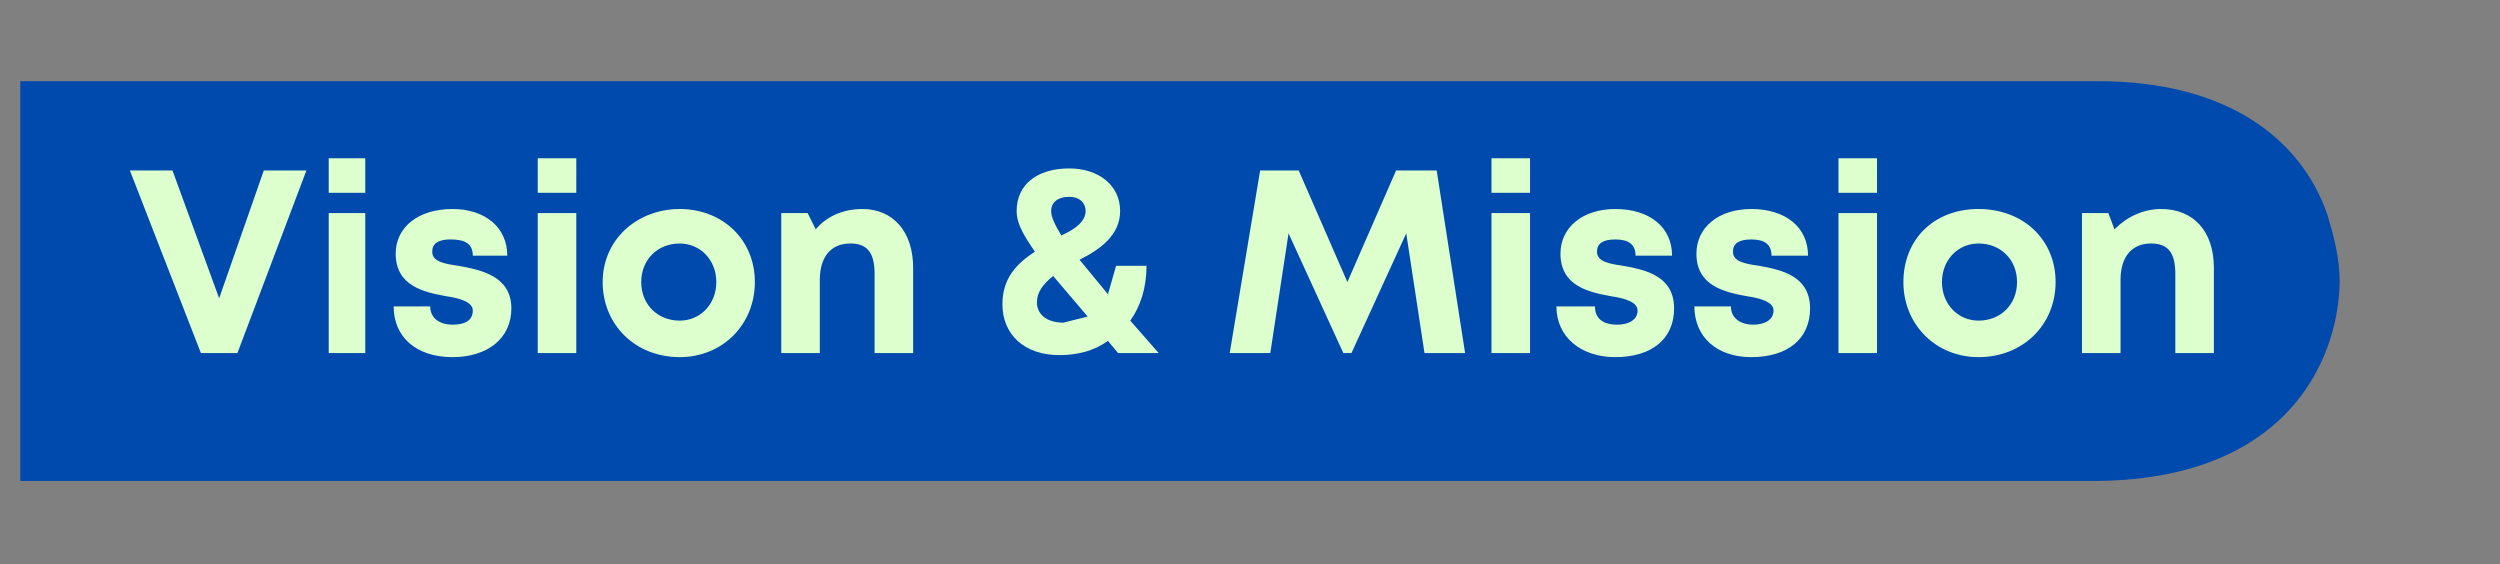 <svg xmlns="http://www.w3.org/2000/svg" version="1.0" viewBox="0 0 1232 278"><rect x="0" y="0" width="1232" height="278" fill="#808080" stroke="none"/><defs><clipPath id="a"><path d="M10 40h1143v197H10Zm0 0"/></clipPath><clipPath id="b"><path d="M1147 106c3 10 6 21 6 33a99 99 0 0 1-6 32c-14 38-50 65-112 66H10V40h1024c63 0 100 28 113 66Zm0 0"/></clipPath></defs><g clip-path="url(#a)"><g clip-path="url(#b)"><path d="M1153 40v197H10V40Zm0 0" fill="#004aad"/></g></g><path d="m130 84-22 63-23-63H64l35 90h18l34-90Zm32 11h18V78h-18Zm0 79h18v-69h-18Zm61 2c17 0 29-9 29-24 0-16-15-19-26-21-7-1-13-2-13-7 0-4 3-6 9-6 7 0 11 2 11 8h17c0-14-11-23-27-23-17 0-28 9-28 22 0 16 14 19 25 21 7 1 13 3 13 7 0 5-4 7-10 7s-11-3-11-9h-18c0 15 11 25 29 25Zm42-81h19V78h-19Zm0 79h19v-69h-19Zm70 2c21 0 37-16 37-37s-16-36-37-36-38 15-38 36 16 37 38 37Zm0-18c-11 0-19-8-19-19s8-19 19-19c10 0 18 8 18 19s-8 19-18 19Zm90-55c-10 0-18 4-23 10l-4-8h-13v69h19v-36c0-12 6-18 15-18 8 0 12 4 12 15v39h19v-42c0-18-10-29-25-29Zm146 71-14-16c5-7 8-16 8-27h-15l-4 14-14-17c10-5 20-12 20-24 0-13-11-21-25-21-16 0-26 8-26 21 0 5 2 10 9 20-9 6-16 13-16 26 0 15 11 25 28 25 9 0 17-2 24-7l5 6Zm-44-77c5 0 8 3 8 7 0 5-5 9-12 12-3-5-5-9-5-12 0-4 3-7 9-7Zm-3 62c-8 0-13-4-13-10 0-5 3-9 8-13l17 20-12 3Zm198 15-14-90h-20l-24 55-24-55h-19l-15 90h20l9-59 27 59h4l27-59 9 59Zm13-79h19V78h-19Zm0 79h19v-69h-19Zm61 2c18 0 29-9 29-24 0-16-14-19-25-21-7-1-13-2-13-7 0-4 3-6 9-6s10 2 10 8h18c0-14-11-23-28-23-16 0-27 9-27 22 0 16 14 19 25 21 7 1 13 3 13 7 0 5-5 7-10 7-7 0-11-3-11-9h-19c0 15 12 25 29 25Zm67 0c18 0 29-9 29-24 0-16-14-19-25-21-7-1-13-2-13-7 0-4 3-6 9-6s10 2 10 8h18c0-14-11-23-28-23-16 0-27 9-27 22 0 16 14 19 25 21 7 1 13 3 13 7 0 5-5 7-10 7-6 0-11-3-11-9h-18c0 15 11 25 28 25Zm43-81h19V78h-19Zm0 79h19v-69h-19Zm69 2c22 0 38-16 38-37s-16-36-38-36-37 15-37 36 16 37 37 37Zm0-18c-10 0-18-8-18-19s8-19 18-19c11 0 19 8 19 19s-8 19-19 19Zm90-55c-9 0-17 4-23 10l-3-8h-13v69h19v-36c0-12 6-18 15-18 8 0 12 4 12 15v39h19v-42c0-18-10-29-26-29Zm0 0" fill="#dcffcd"/></svg>